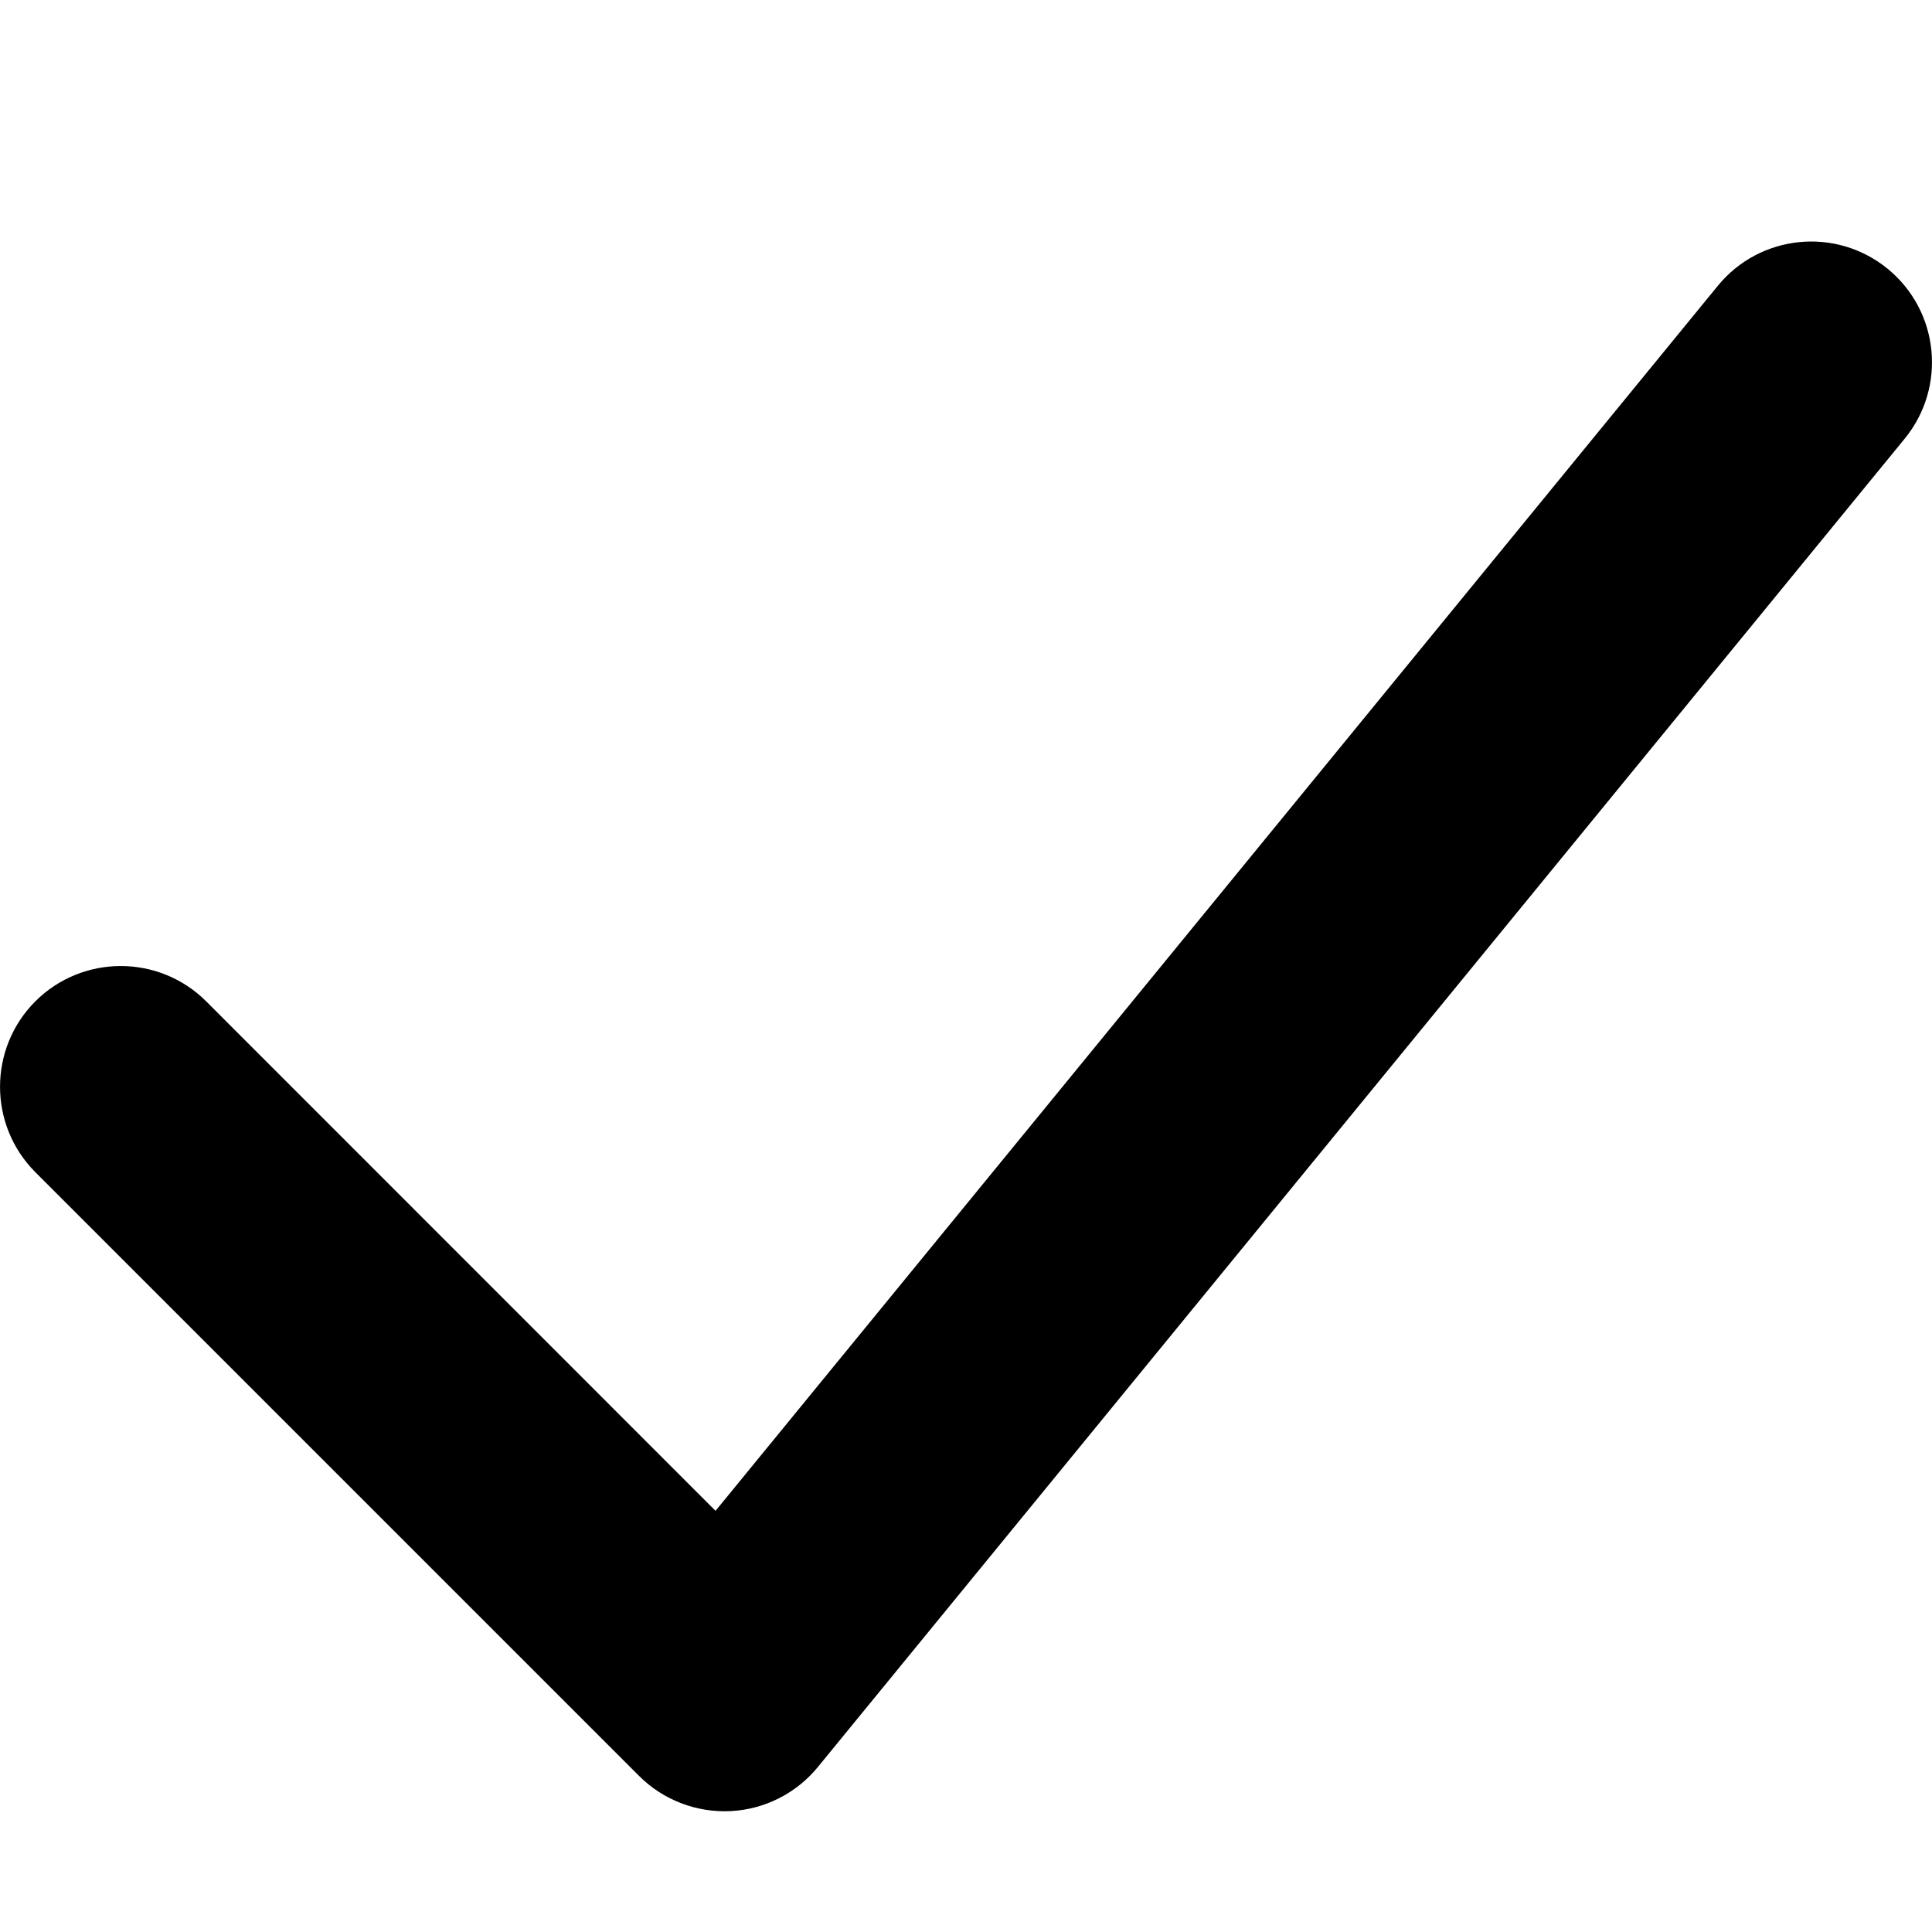 <svg width="14" height="14" viewBox="0 0 14 14" fill="none" xmlns="http://www.w3.org/2000/svg">
<path fill-rule="evenodd" clip-rule="evenodd" d="M13.679 1.948C14.053 2.254 14.108 2.805 13.802 3.179L5.927 12.804C5.771 12.995 5.54 13.112 5.294 13.124C5.047 13.136 4.806 13.044 4.631 12.869L0.256 8.494C-0.085 8.152 -0.085 7.598 0.256 7.256C0.598 6.915 1.152 6.915 1.494 7.256L5.185 10.948L12.448 2.071C12.754 1.697 13.305 1.642 13.679 1.948Z" fill="#000000"/>
</svg>
